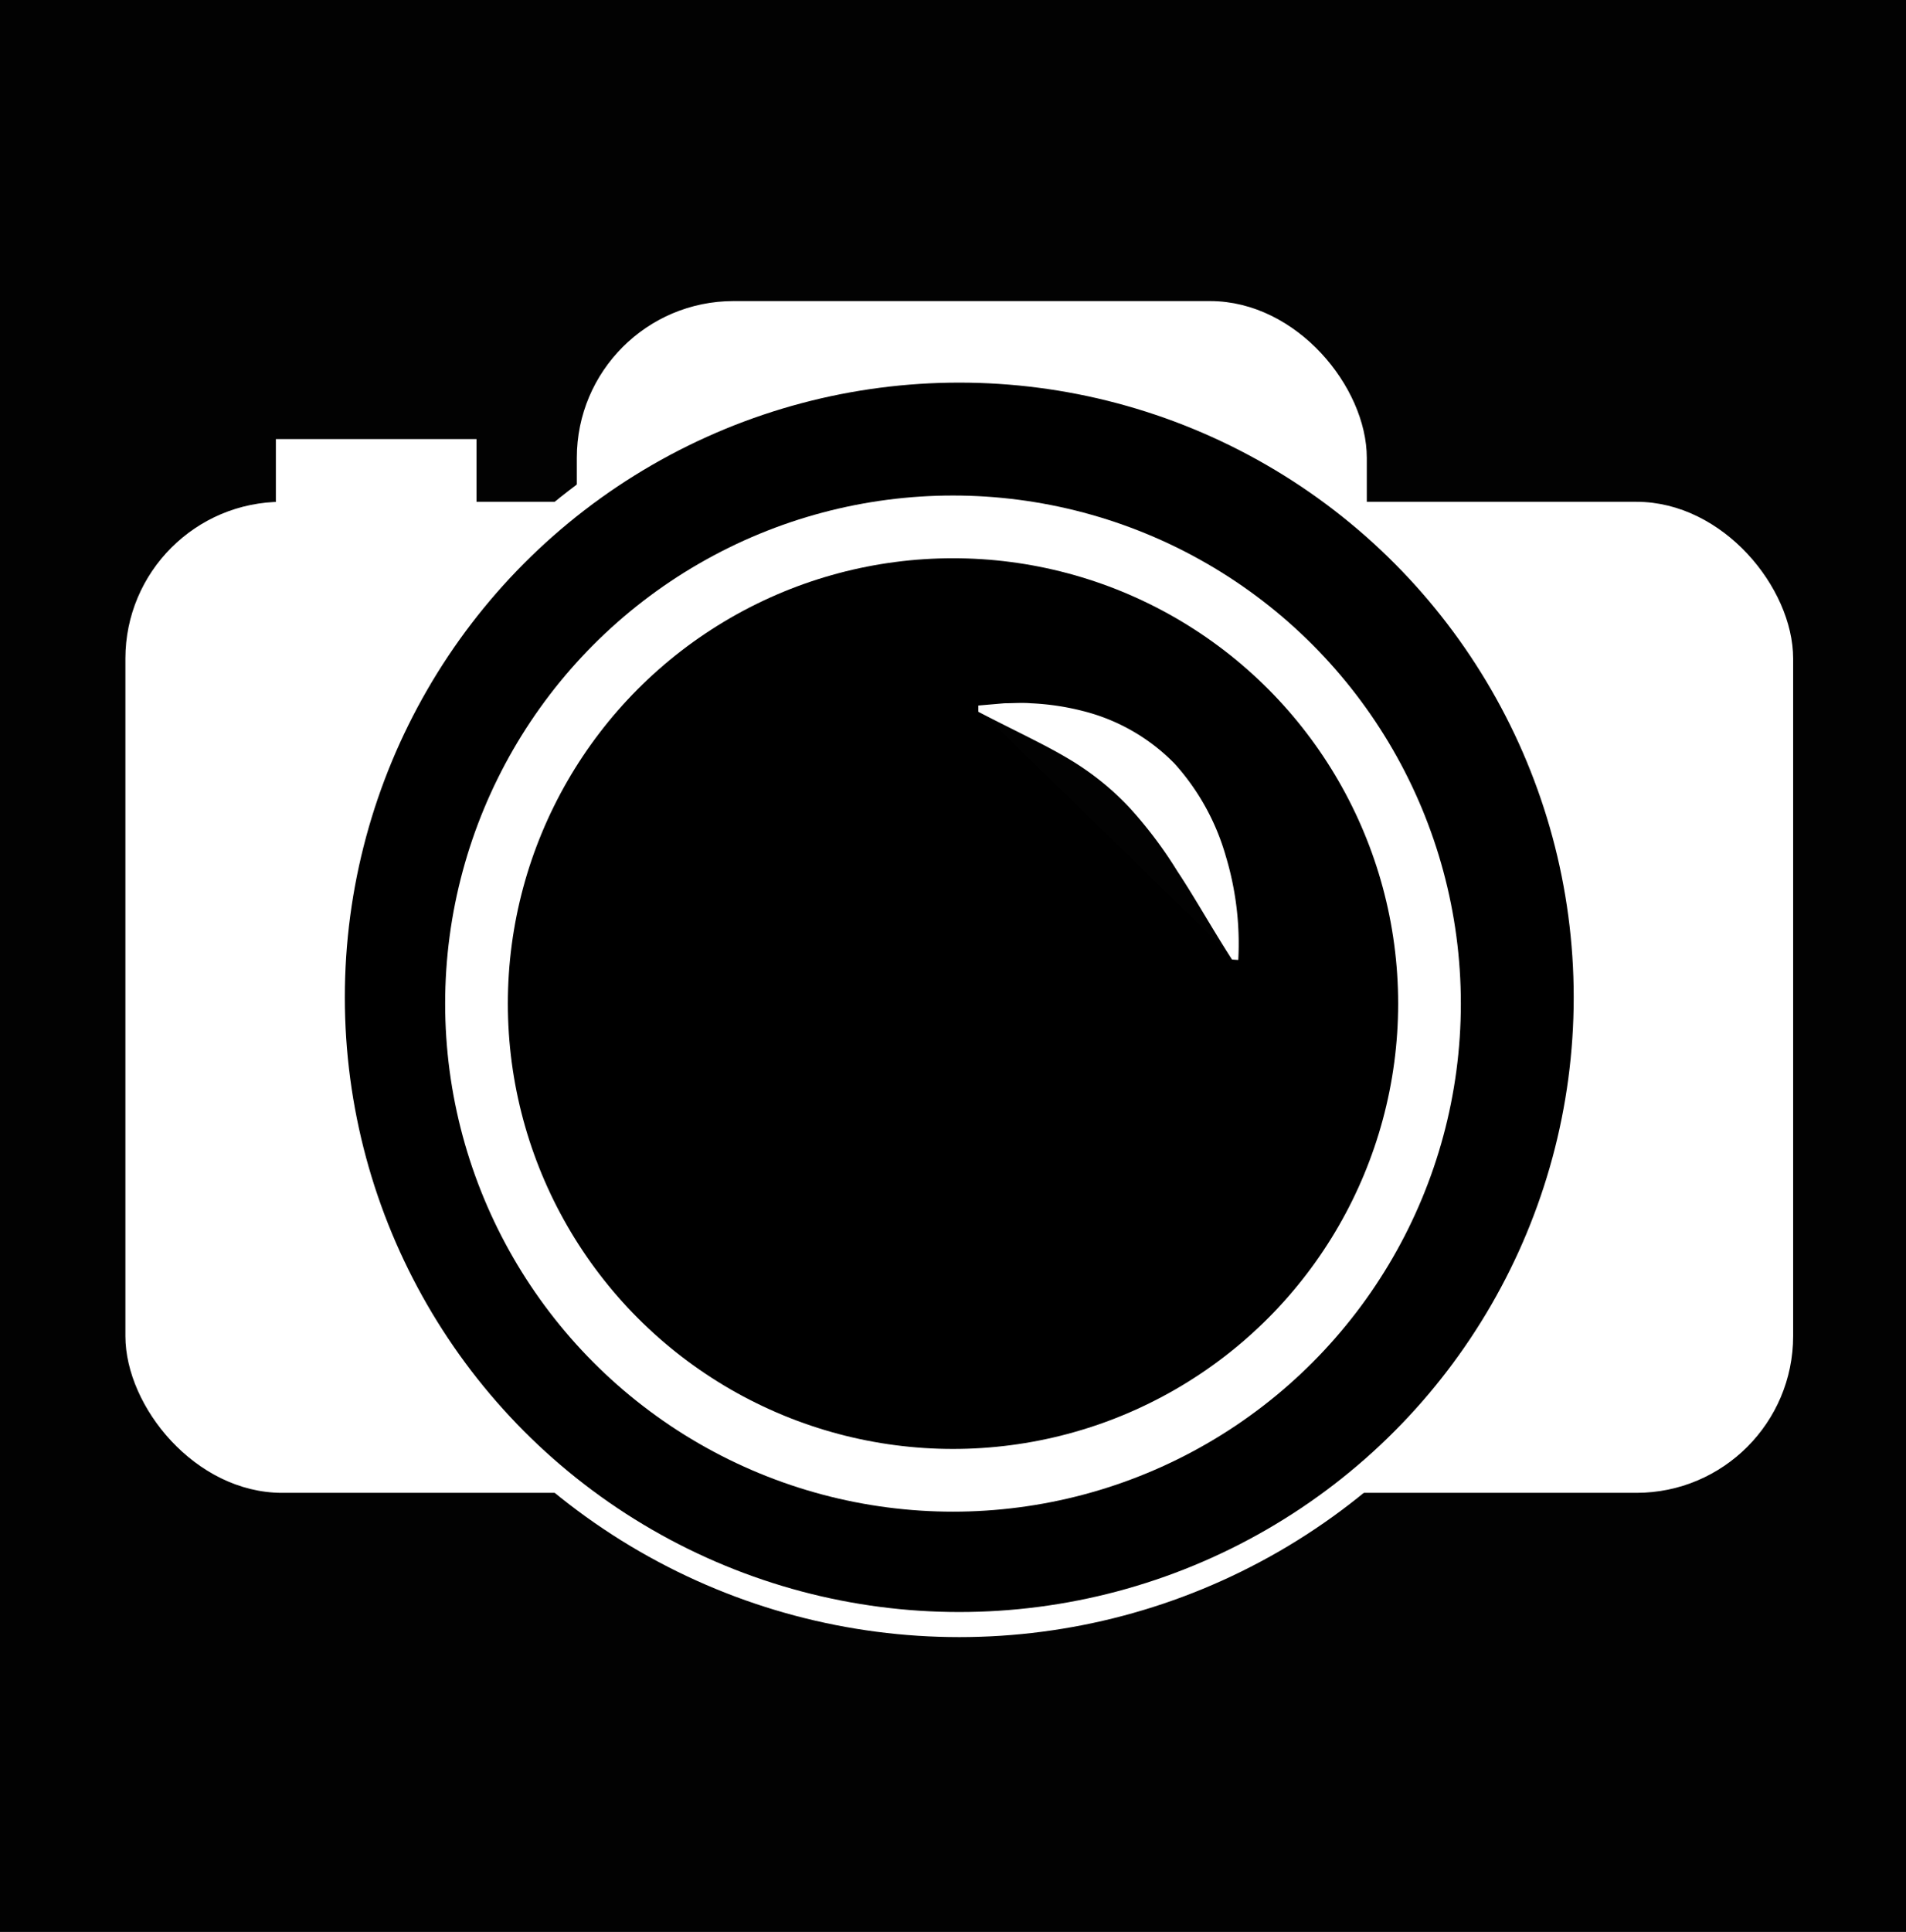 <svg id="Слой_1" data-name="Слой 1" xmlns="http://www.w3.org/2000/svg" viewBox="0 0 152 154"><rect x="0" y="0" width="152" height="154" fill="#808080" stroke="none"/><defs><style>.cls-1{fill:#020202;}.cls-2,.cls-5{fill:#fff;}.cls-2,.cls-3,.cls-4{stroke:#fff;stroke-miterlimit:10;}.cls-3{stroke-width:2px;}.cls-4{stroke-width:5px;}</style></defs><title>logowhite</title><polyline class="cls-1" points="0 0 152 0 152 154 0 154"/><line x1="2" y1="154" x2="2" y2="4"/><rect class="cls-2" x="10.5" y="40.5" width="132" height="78" rx="12" ry="12"/><rect class="cls-2" x="46.5" y="24.5" width="62" height="32" rx="12" ry="12"/><rect class="cls-2" x="22.5" y="35.5" width="15" height="7"/><circle class="cls-3" cx="76.5" cy="79.5" r="50"/><circle class="cls-4" cx="76" cy="80" r="38"/><path class="cls-1" d="M96.5,75.5s1-22-20.5-20" transform="translate(2 1)"/><path class="cls-5" d="M96.25,75.49c-1.73-2.7-3-5-4.37-7.06A33.73,33.73,0,0,0,88,63.3a22.12,22.12,0,0,0-4.73-3.78c-2-1.2-4.37-2.28-7.25-3.78l0-.5,2.08-.18c.7,0,1.4-.06,2.1,0a20.38,20.38,0,0,1,4.17.62,15.5,15.5,0,0,1,7.3,4.19,18.64,18.64,0,0,1,4.08,7.36,24.2,24.2,0,0,1,1,8.29Z" transform="translate(2 1)"/></svg>